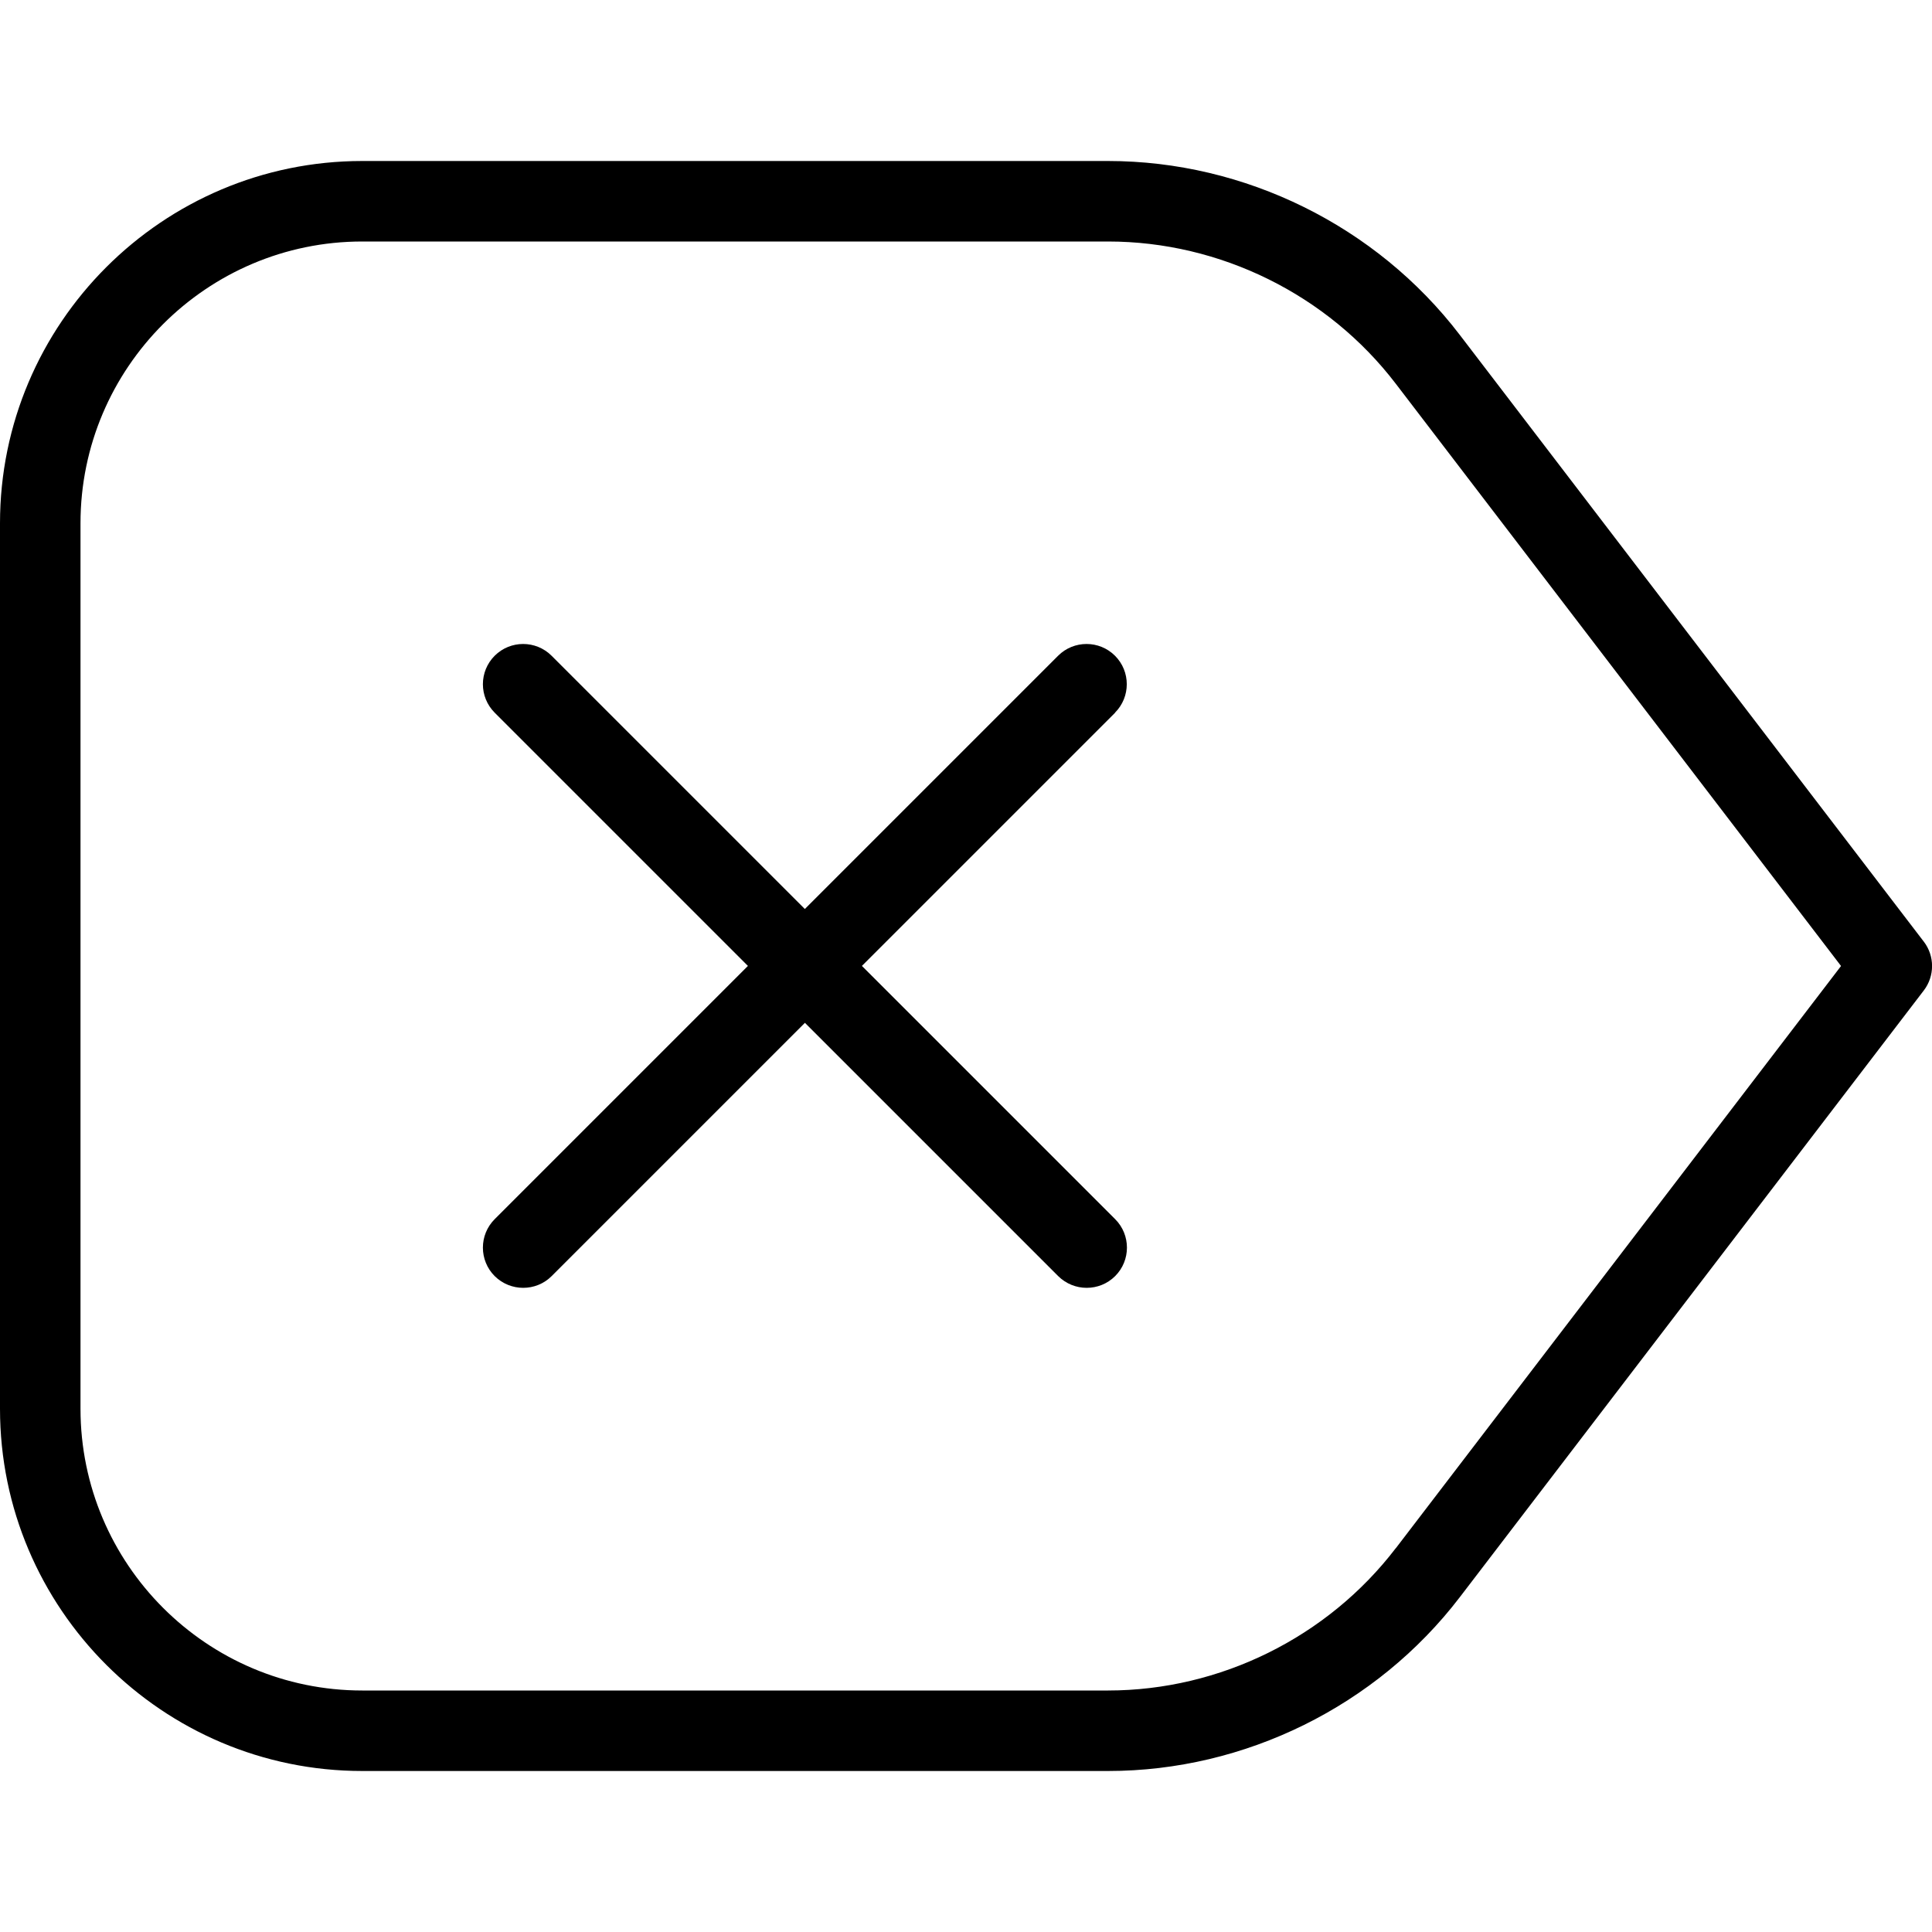<?xml version="1.0" encoding="UTF-8"?>
<svg xmlns="http://www.w3.org/2000/svg" id="Layer_1" data-name="Layer 1" viewBox="0 0 24 24">
  <path d="m23.897,11.696l-5.764-7.537c-1.034-1.352-2.668-2.159-4.369-2.159H4.5C2.019,2,0,4.019,0,6.5v11c0,2.481,2.019,4.5,4.5,4.5h9.265c1.701,0,3.335-.807,4.369-2.159l5.764-7.537c.137-.179.137-.428,0-.607Zm-6.559,7.537c-.846,1.106-2.182,1.767-3.574,1.767H4.5c-1.93,0-3.5-1.57-3.5-3.5V6.5c0-1.93,1.57-3.5,3.5-3.5h9.265c1.393,0,2.729.661,3.574,1.767l5.531,7.233-5.531,7.233Zm-3.485-10.38l-3.146,3.146,3.146,3.146c.195.195.195.512,0,.707-.098.098-.226.146-.354.146s-.256-.049-.354-.146l-3.146-3.146-3.146,3.146c-.098.098-.226.146-.354.146s-.256-.049-.354-.146c-.195-.195-.195-.512,0-.707l3.146-3.146-3.146-3.146c-.195-.195-.195-.512,0-.707s.512-.195.707,0l3.146,3.146,3.146-3.146c.195-.195.512-.195.707,0s.195.512,0,.707Z"/>
</svg>
